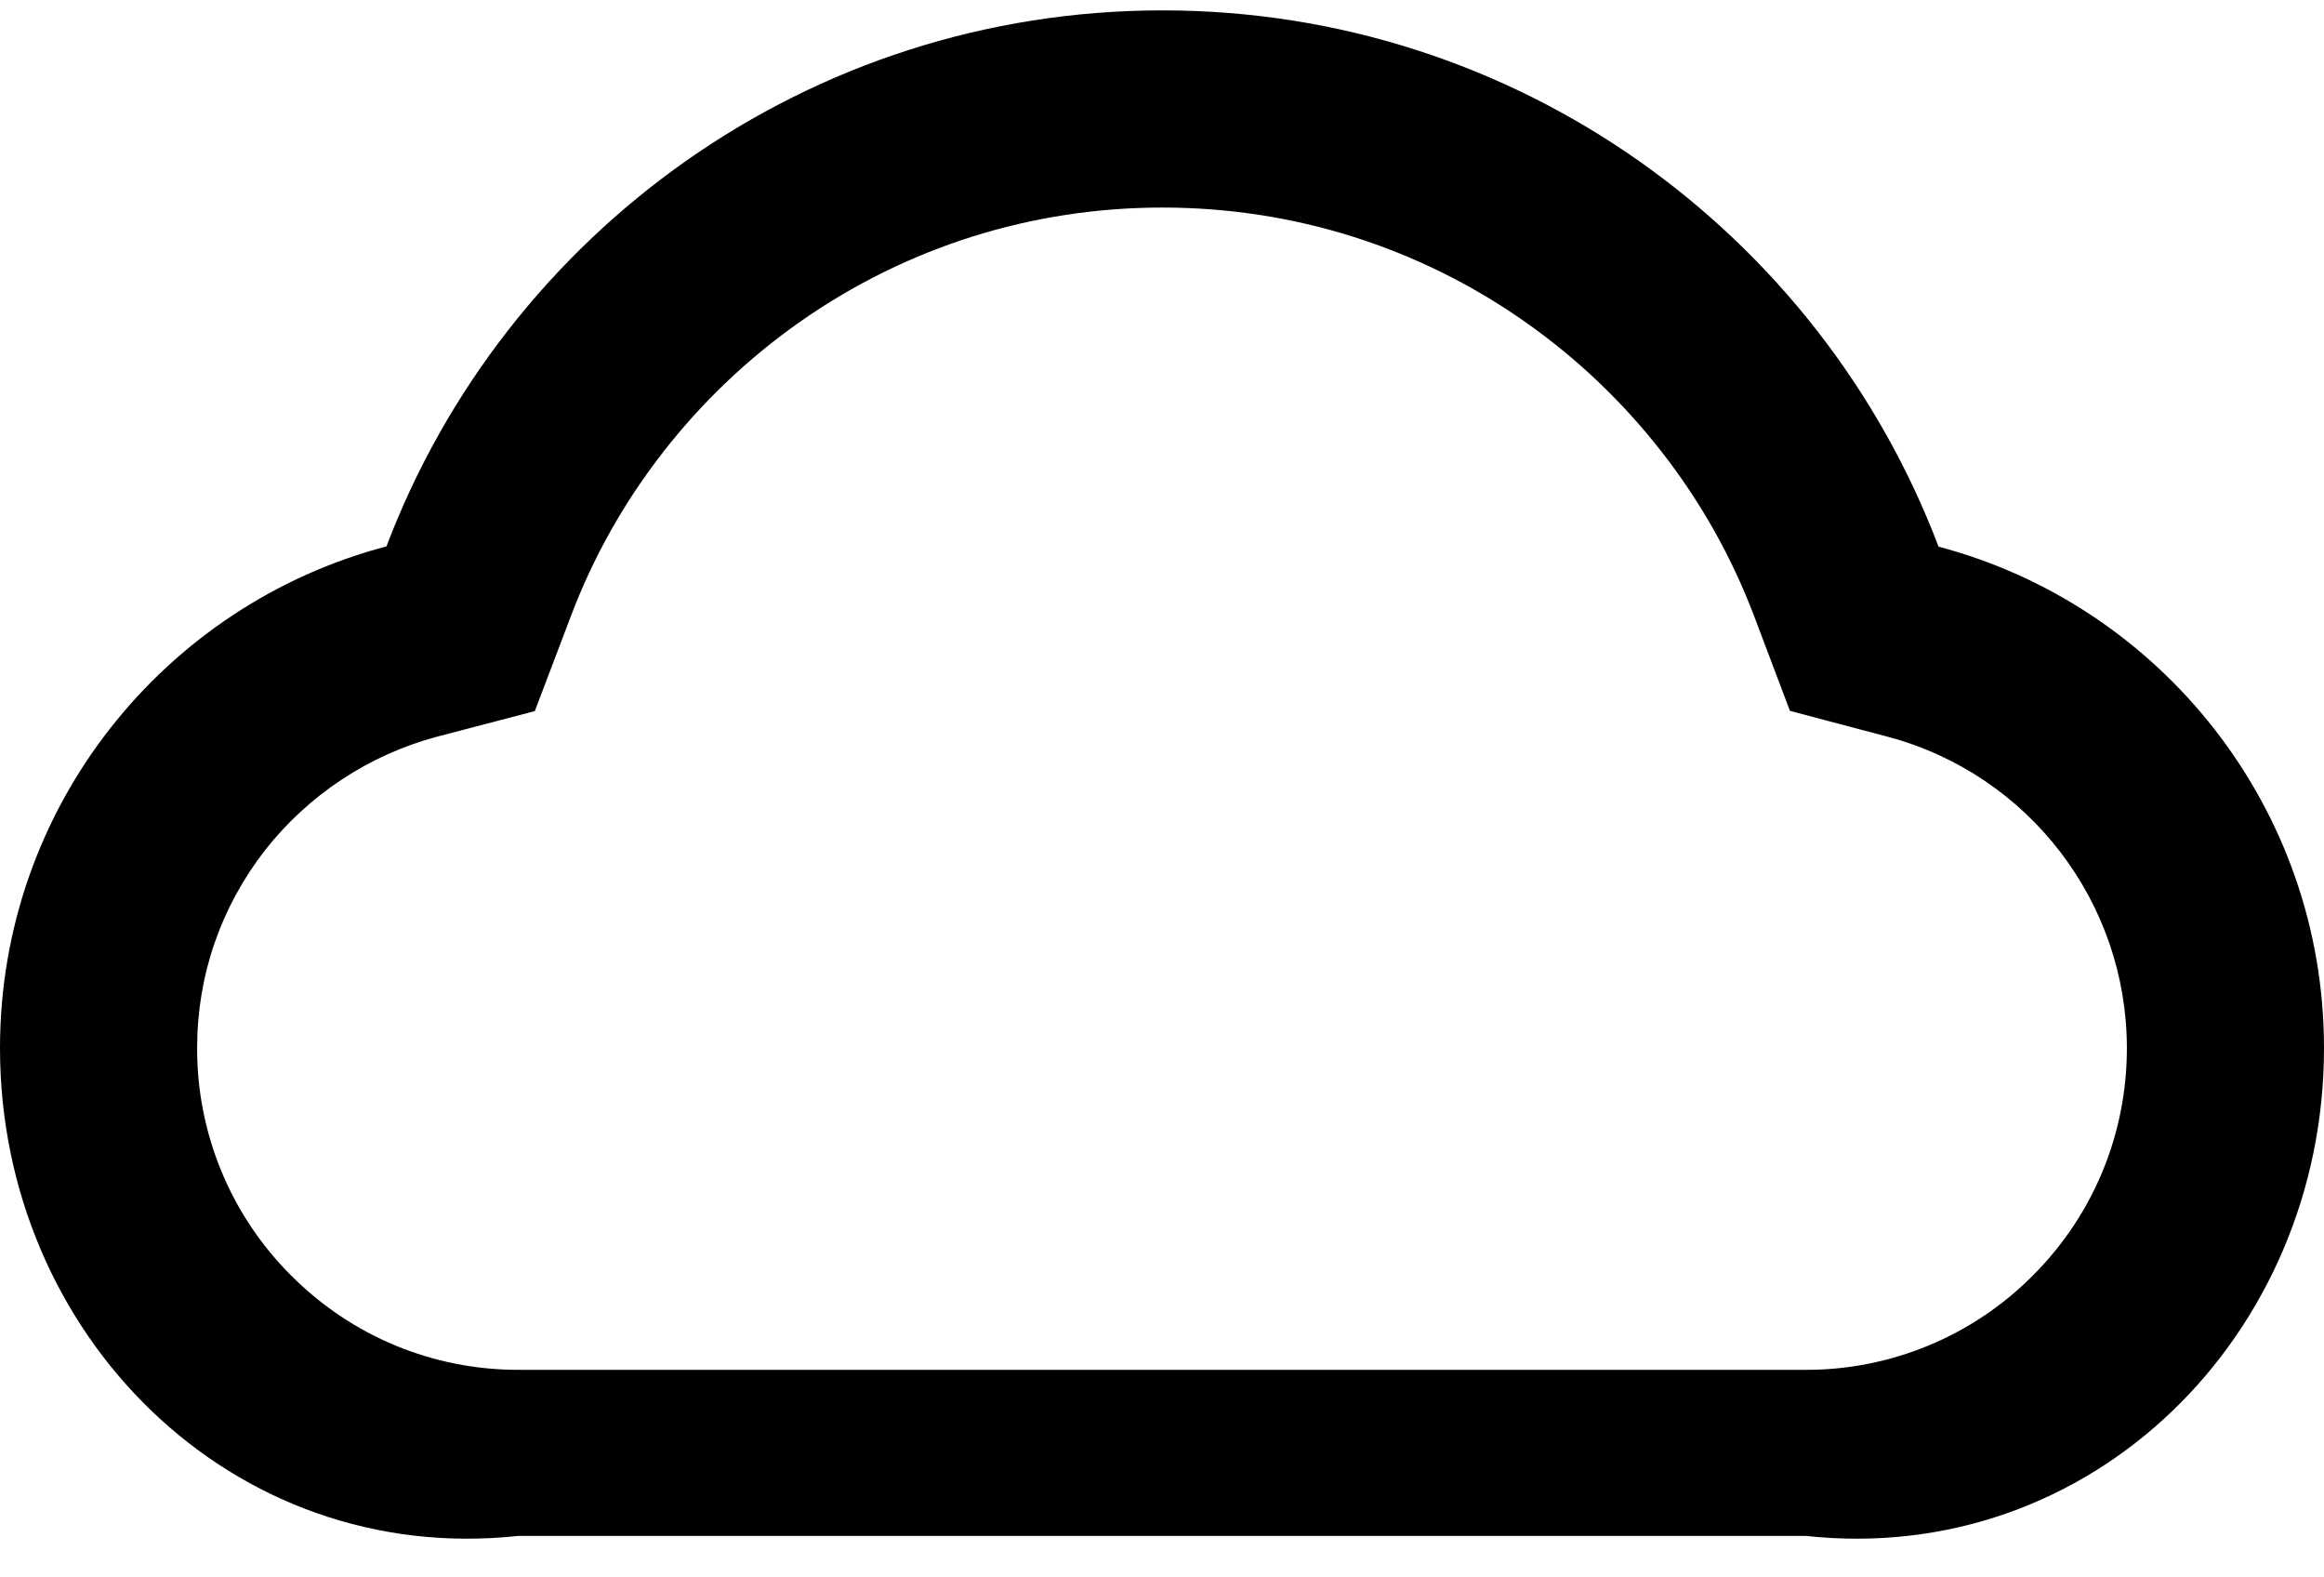 ﻿<?xml version="1.0" encoding="utf-8"?>
<svg version="1.1" xmlns:xlink="http://www.w3.org/1999/xlink" width="56px" height="38px" xmlns="http://www.w3.org/2000/svg">
  <defs>
    <pattern id="BGPattern" patternUnits="userSpaceOnUse" alignment="0 0" imageRepeat="None" />
    <mask fill="white" id="Clip2476">
      <path d="M 56 25.25  C 56 19.456  52.056 14.581  46.712 13.169  C 43.85 5.619  36.556 0.25  28.013 0.25  C 19.469 0.25  12.175 5.613  9.312 13.163  C 3.956 14.569  0 19.444  0 25.25  C 0 32.156  5.594 37.75  12.494 37  L 43.506 37  C 50.406 37.75  56 32.156  56 25.25  Z M 51.25 25.25  C 51.25 27.319  50.444 29.269  48.981 30.731  C 47.533 32.188  45.561 33.005  43.506 33  L 12.494 33  C 10.425 33  8.481 32.194  7.019 30.731  C 5.561 29.28  4.745 27.307  4.75 25.25  C 4.75 23.5  5.319 21.856  6.387 20.481  C 7.434 19.149  8.883 18.191  10.519 17.75  L 12.887 17.131  L 13.756 14.844  C 14.294 13.419  15.044 12.088  15.987 10.881  C 16.919 9.686  18.023 8.635  19.262 7.763  C 21.831 5.956  24.856 5  28.012 5  C 31.169 5  34.194 5.956  36.762 7.763  C 38.006 8.638  39.106 9.688  40.037 10.881  C 40.981 12.088  41.731 13.425  42.269 14.844  L 43.131 17.125  L 45.494 17.75  C 48.887 18.656  51.25 21.738  51.25 25.25  Z " fill-rule="evenodd" />
    </mask>
  </defs>
  <g>
    <path d="M 56 25.25  C 56 19.456  52.056 14.581  46.712 13.169  C 43.85 5.619  36.556 0.25  28.013 0.25  C 19.469 0.25  12.175 5.613  9.312 13.163  C 3.956 14.569  0 19.444  0 25.25  C 0 32.156  5.594 37.75  12.494 37  L 43.506 37  C 50.406 37.75  56 32.156  56 25.25  Z M 51.25 25.25  C 51.25 27.319  50.444 29.269  48.981 30.731  C 47.533 32.188  45.561 33.005  43.506 33  L 12.494 33  C 10.425 33  8.481 32.194  7.019 30.731  C 5.561 29.28  4.745 27.307  4.75 25.25  C 4.75 23.5  5.319 21.856  6.387 20.481  C 7.434 19.149  8.883 18.191  10.519 17.75  L 12.887 17.131  L 13.756 14.844  C 14.294 13.419  15.044 12.088  15.987 10.881  C 16.919 9.686  18.023 8.635  19.262 7.763  C 21.831 5.956  24.856 5  28.012 5  C 31.169 5  34.194 5.956  36.762 7.763  C 38.006 8.638  39.106 9.688  40.037 10.881  C 40.981 12.088  41.731 13.425  42.269 14.844  L 43.131 17.125  L 45.494 17.75  C 48.887 18.656  51.25 21.738  51.25 25.25  Z " fill-rule="nonzero" fill="rgba(0, 0, 0, 1)" stroke="none" class="fill" />
    <path d="M 56 25.25  C 56 19.456  52.056 14.581  46.712 13.169  C 43.85 5.619  36.556 0.25  28.013 0.25  C 19.469 0.25  12.175 5.613  9.312 13.163  C 3.956 14.569  0 19.444  0 25.25  C 0 32.156  5.594 37.75  12.494 37  L 43.506 37  C 50.406 37.75  56 32.156  56 25.25  Z " stroke-width="0" stroke-dasharray="0" stroke="rgba(255, 255, 255, 0)" fill="none" class="stroke" mask="url(#Clip2476)" />
    <path d="M 51.25 25.25  C 51.25 27.319  50.444 29.269  48.981 30.731  C 47.533 32.188  45.561 33.005  43.506 33  L 12.494 33  C 10.425 33  8.481 32.194  7.019 30.731  C 5.561 29.28  4.745 27.307  4.75 25.25  C 4.75 23.5  5.319 21.856  6.387 20.481  C 7.434 19.149  8.883 18.191  10.519 17.75  L 12.887 17.131  L 13.756 14.844  C 14.294 13.419  15.044 12.088  15.987 10.881  C 16.919 9.686  18.023 8.635  19.262 7.763  C 21.831 5.956  24.856 5  28.012 5  C 31.169 5  34.194 5.956  36.762 7.763  C 38.006 8.638  39.106 9.688  40.037 10.881  C 40.981 12.088  41.731 13.425  42.269 14.844  L 43.131 17.125  L 45.494 17.75  C 48.887 18.656  51.25 21.738  51.25 25.25  Z " stroke-width="0" stroke-dasharray="0" stroke="rgba(255, 255, 255, 0)" fill="none" class="stroke" mask="url(#Clip2476)" />
  </g>
</svg>